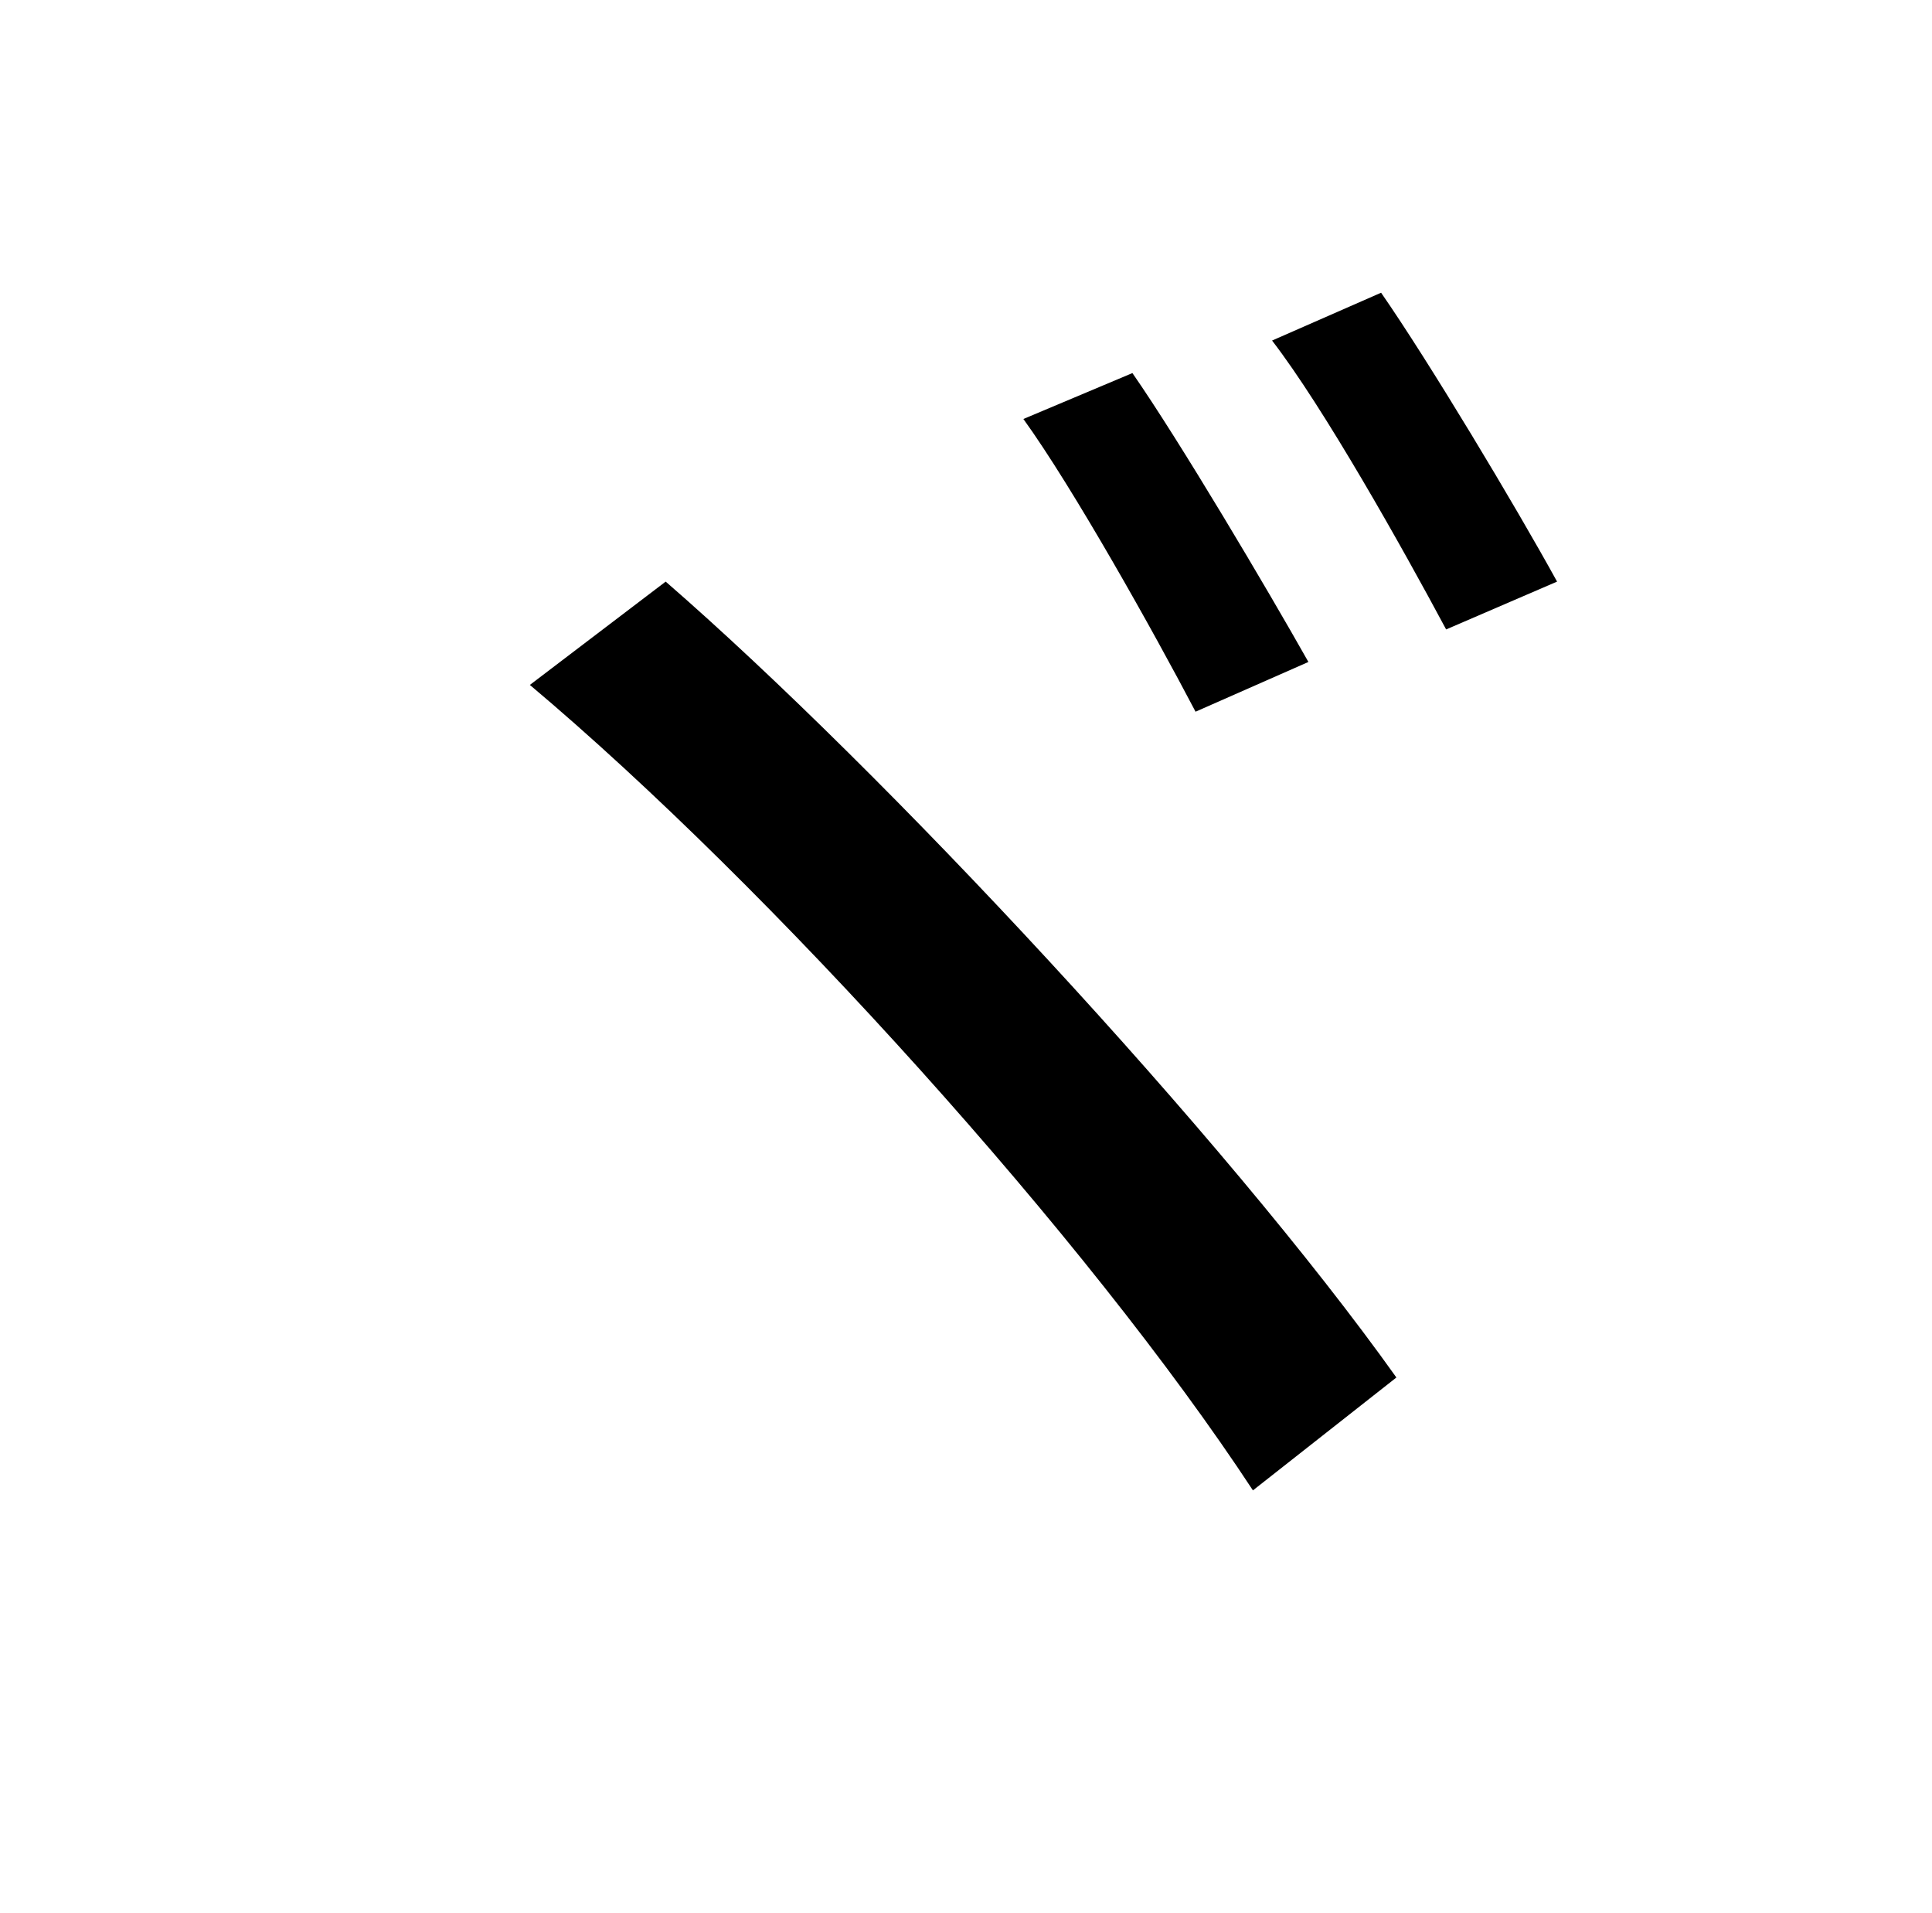 <?xml version="1.0" standalone="no"?>
<!DOCTYPE svg PUBLIC "-//W3C//DTD SVG 1.1//EN" "http://www.w3.org/Graphics/SVG/1.1/DTD/svg11.dtd" >
<svg xmlns="http://www.w3.org/2000/svg" xmlns:xlink="http://www.w3.org/1999/xlink" version="1.1" viewBox="-10 0 1010 1000">
   <path fill="currentColor"
d="M582 195c25 36 70 112 92 151l-59 26c-22 -42 -64 -117 -90 -153zM712 153c25 36 70 111 92 151l-58 25c-23 -43 -64 -116 -91 -151zM338 304c114 99 293 291 382 416l-75 59c-86 -131 -252 -315 -378 -421z" />
</svg>
